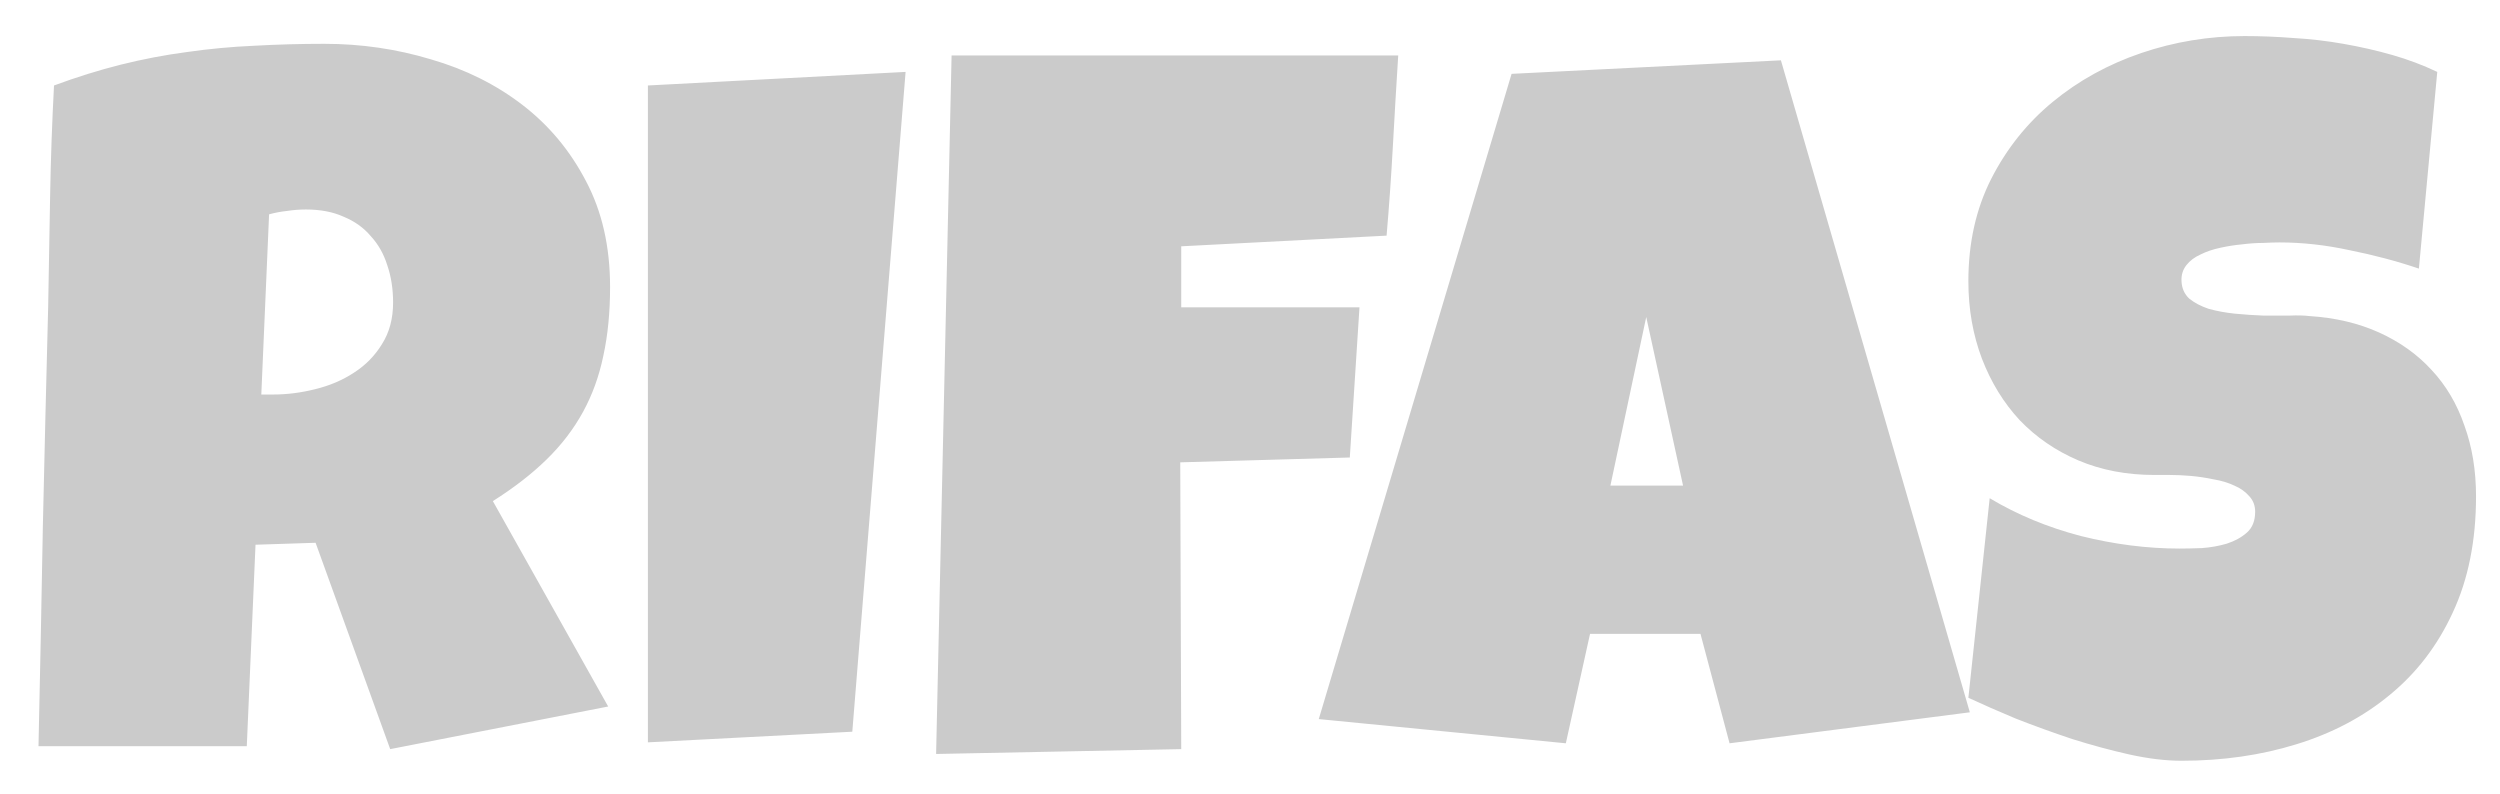 <svg width="63" height="20" viewBox="0 0 63 20" fill="none" xmlns="http://www.w3.org/2000/svg">
<path d="M15.374 7.232C15.374 7.867 15.318 8.445 15.204 8.966C15.098 9.479 14.927 9.951 14.691 10.382C14.455 10.813 14.15 11.212 13.775 11.578C13.401 11.944 12.949 12.294 12.42 12.628L15.326 17.804L9.833 18.878L7.953 13.678L6.439 13.727L6.219 18.805H0.97C1.011 16.949 1.048 15.102 1.08 13.263C1.121 11.424 1.166 9.576 1.214 7.721C1.231 6.785 1.247 5.857 1.263 4.938C1.279 4.018 1.312 3.09 1.361 2.154C1.931 1.943 2.492 1.768 3.045 1.629C3.599 1.491 4.152 1.385 4.706 1.312C5.267 1.231 5.833 1.178 6.402 1.153C6.98 1.121 7.57 1.104 8.172 1.104C9.1 1.104 9.995 1.235 10.858 1.495C11.729 1.747 12.498 2.13 13.165 2.643C13.832 3.155 14.365 3.794 14.764 4.559C15.171 5.324 15.374 6.215 15.374 7.232ZM9.906 7.623C9.906 7.281 9.857 6.968 9.759 6.683C9.67 6.398 9.531 6.154 9.344 5.951C9.165 5.739 8.937 5.576 8.661 5.462C8.392 5.34 8.075 5.279 7.708 5.279C7.546 5.279 7.387 5.292 7.232 5.316C7.078 5.332 6.927 5.361 6.781 5.401L6.585 9.942H6.878C7.228 9.942 7.582 9.898 7.94 9.808C8.307 9.719 8.632 9.58 8.917 9.393C9.21 9.206 9.446 8.966 9.625 8.673C9.812 8.38 9.906 8.03 9.906 7.623ZM22.821 1.812L21.478 18.439L16.327 18.707V2.154L22.821 1.812ZM35.235 1.397C35.187 2.162 35.142 2.919 35.101 3.668C35.06 4.417 35.008 5.173 34.942 5.938L29.767 6.207V7.745H34.259L34.015 11.529L29.742 11.651L29.767 18.878L23.59 19L23.98 1.397H35.235ZM49.64 17.95L43.585 18.731L42.852 15.973H40.069L39.459 18.731L33.233 18.121L38.092 1.861L44.879 1.52L49.64 17.95ZM42.413 12.237L41.485 7.989L40.582 12.237H42.413ZM62.396 12.506C62.396 13.621 62.201 14.597 61.81 15.435C61.428 16.266 60.899 16.957 60.223 17.511C59.556 18.064 58.77 18.479 57.867 18.756C56.972 19.033 56.008 19.171 54.974 19.171C54.575 19.171 54.136 19.118 53.656 19.012C53.184 18.906 52.704 18.776 52.215 18.622C51.727 18.459 51.255 18.288 50.799 18.109C50.352 17.922 49.953 17.747 49.603 17.584L50.14 12.555C50.832 12.97 51.597 13.287 52.435 13.507C53.281 13.718 54.111 13.824 54.925 13.824C55.08 13.824 55.267 13.82 55.487 13.812C55.706 13.796 55.914 13.759 56.109 13.702C56.313 13.637 56.484 13.543 56.622 13.421C56.76 13.299 56.83 13.124 56.83 12.896C56.83 12.742 56.781 12.612 56.683 12.506C56.585 12.392 56.459 12.302 56.305 12.237C56.15 12.164 55.975 12.111 55.78 12.079C55.584 12.038 55.393 12.009 55.206 11.993C55.019 11.977 54.844 11.969 54.681 11.969C54.518 11.969 54.388 11.969 54.291 11.969C53.591 11.969 52.952 11.847 52.374 11.602C51.804 11.358 51.312 11.021 50.897 10.589C50.49 10.15 50.173 9.633 49.945 9.039C49.717 8.437 49.603 7.786 49.603 7.086C49.603 6.126 49.794 5.267 50.177 4.51C50.567 3.745 51.084 3.098 51.727 2.569C52.378 2.032 53.123 1.621 53.961 1.336C54.799 1.052 55.666 0.909 56.561 0.909C56.96 0.909 57.371 0.925 57.794 0.958C58.217 0.982 58.636 1.031 59.051 1.104C59.474 1.178 59.885 1.271 60.284 1.385C60.683 1.499 61.061 1.642 61.419 1.812L60.956 6.769C60.402 6.581 59.82 6.427 59.21 6.305C58.608 6.174 58.018 6.109 57.44 6.109C57.334 6.109 57.196 6.113 57.025 6.122C56.862 6.122 56.687 6.134 56.5 6.158C56.321 6.174 56.138 6.203 55.951 6.244C55.764 6.284 55.597 6.341 55.45 6.415C55.304 6.48 55.186 6.569 55.096 6.683C55.007 6.797 54.966 6.931 54.974 7.086C54.982 7.265 55.047 7.411 55.169 7.525C55.3 7.631 55.462 7.717 55.658 7.782C55.861 7.839 56.081 7.879 56.317 7.904C56.561 7.928 56.801 7.944 57.037 7.953C57.273 7.953 57.493 7.953 57.696 7.953C57.9 7.944 58.067 7.949 58.197 7.965C58.848 8.006 59.434 8.144 59.955 8.38C60.475 8.616 60.915 8.929 61.273 9.32C61.639 9.71 61.916 10.178 62.103 10.724C62.298 11.261 62.396 11.855 62.396 12.506Z" fill="#CBCBCB"/>
</svg>
